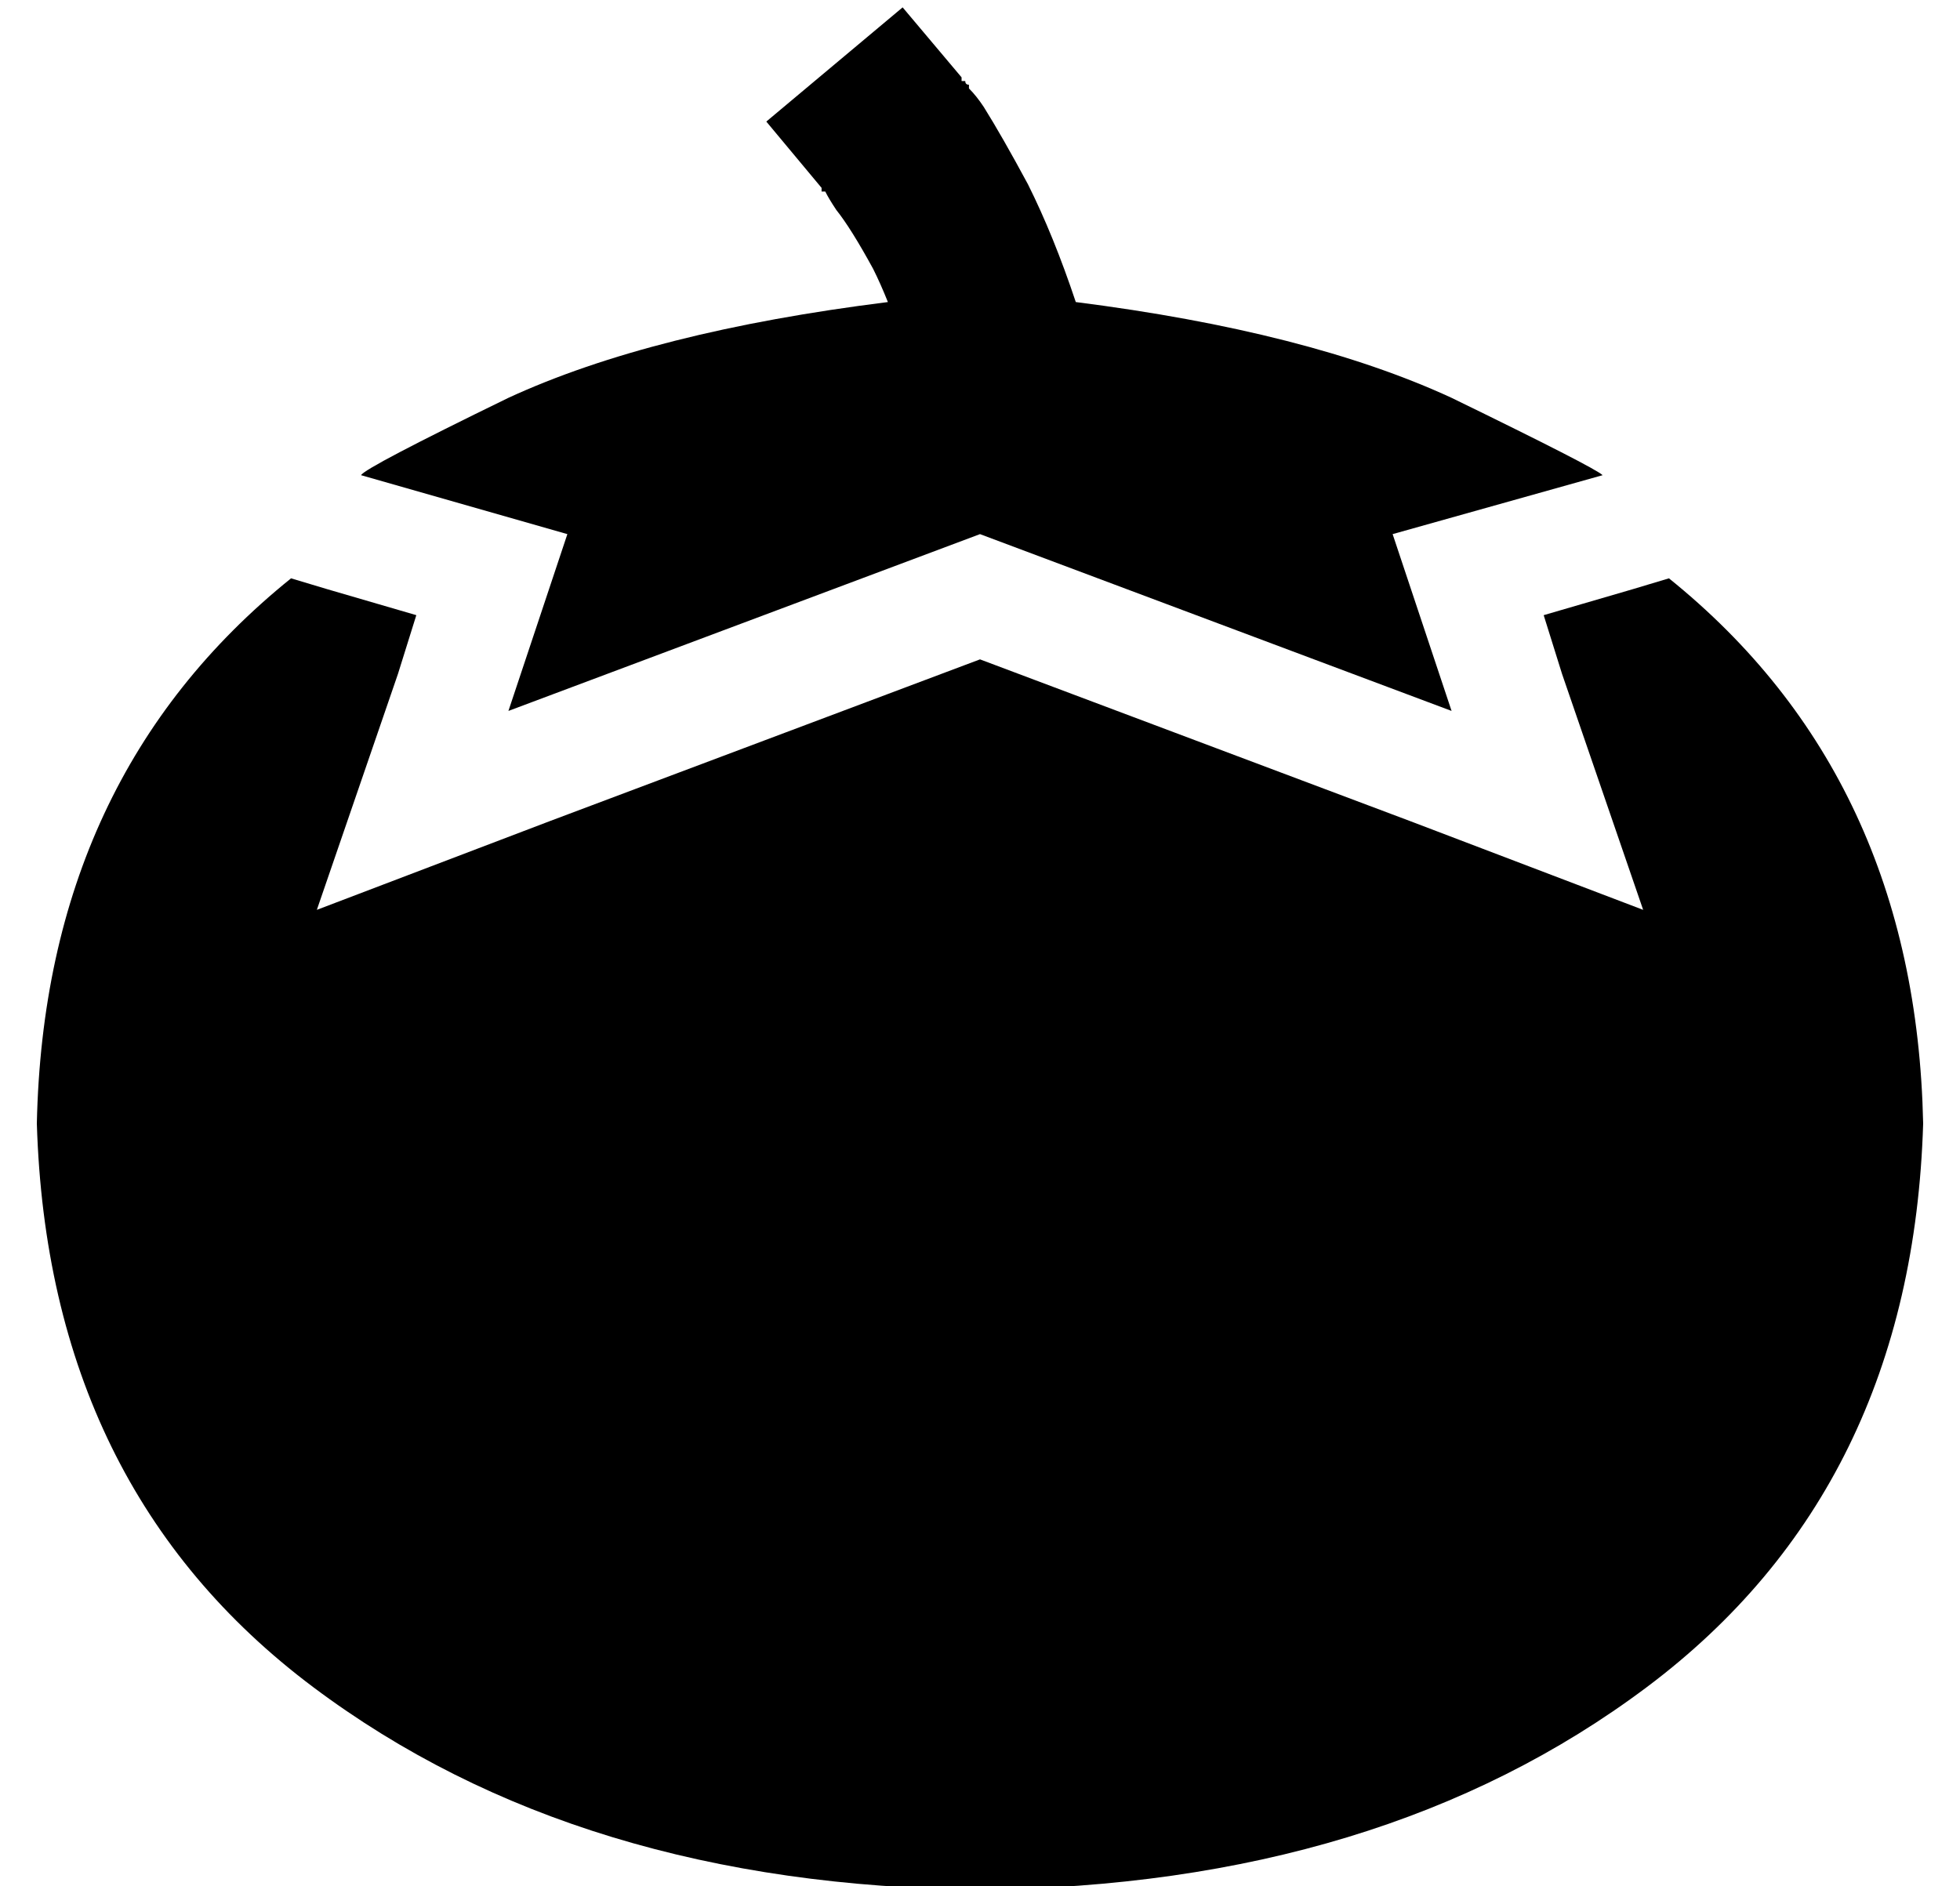 <?xml version="1.0" standalone="no"?>
<!DOCTYPE svg PUBLIC "-//W3C//DTD SVG 1.1//EN" "http://www.w3.org/Graphics/SVG/1.1/DTD/svg11.dtd" >
<svg xmlns="http://www.w3.org/2000/svg" xmlns:xlink="http://www.w3.org/1999/xlink" version="1.1" viewBox="-10 -40 532 512">
   <path fill="currentColor"
d="M235 -38l-37 31l37 -31l-37 31l15 18v0v1v0h1v0q1 2 3 5q4 5 10 16q2 4 4 9q-64 8 -103 26q-39 19 -40 21v0l56 16v0l-16 48v0l128 -48v0v0v0l128 48v0l-16 -48v0l57 -16v0q-2 -2 -41 -21q-39 -18 -102 -26q-6 -18 -13 -32q-7 -13 -12 -21q-2 -3 -4 -5v-1q-1 0 -1 -1h-1
v-1v0v0v0v0v0v0v0v0v0l-3 2t-16 13l19 -15v0l-16 -19v0zM79 120l-10 -3l10 3l-10 -3q-67 54 -69 148q3 99 75 153t181 55q109 -1 181 -55t75 -153q-2 -94 -69 -148l-10 3v0l-24 7v0l5 16v0l22 64v0l-63 -24v0l-117 -44v0l-117 44v0l-63 24v0l22 -64v0l5 -16v0l-24 -7v0z" />
</svg>
